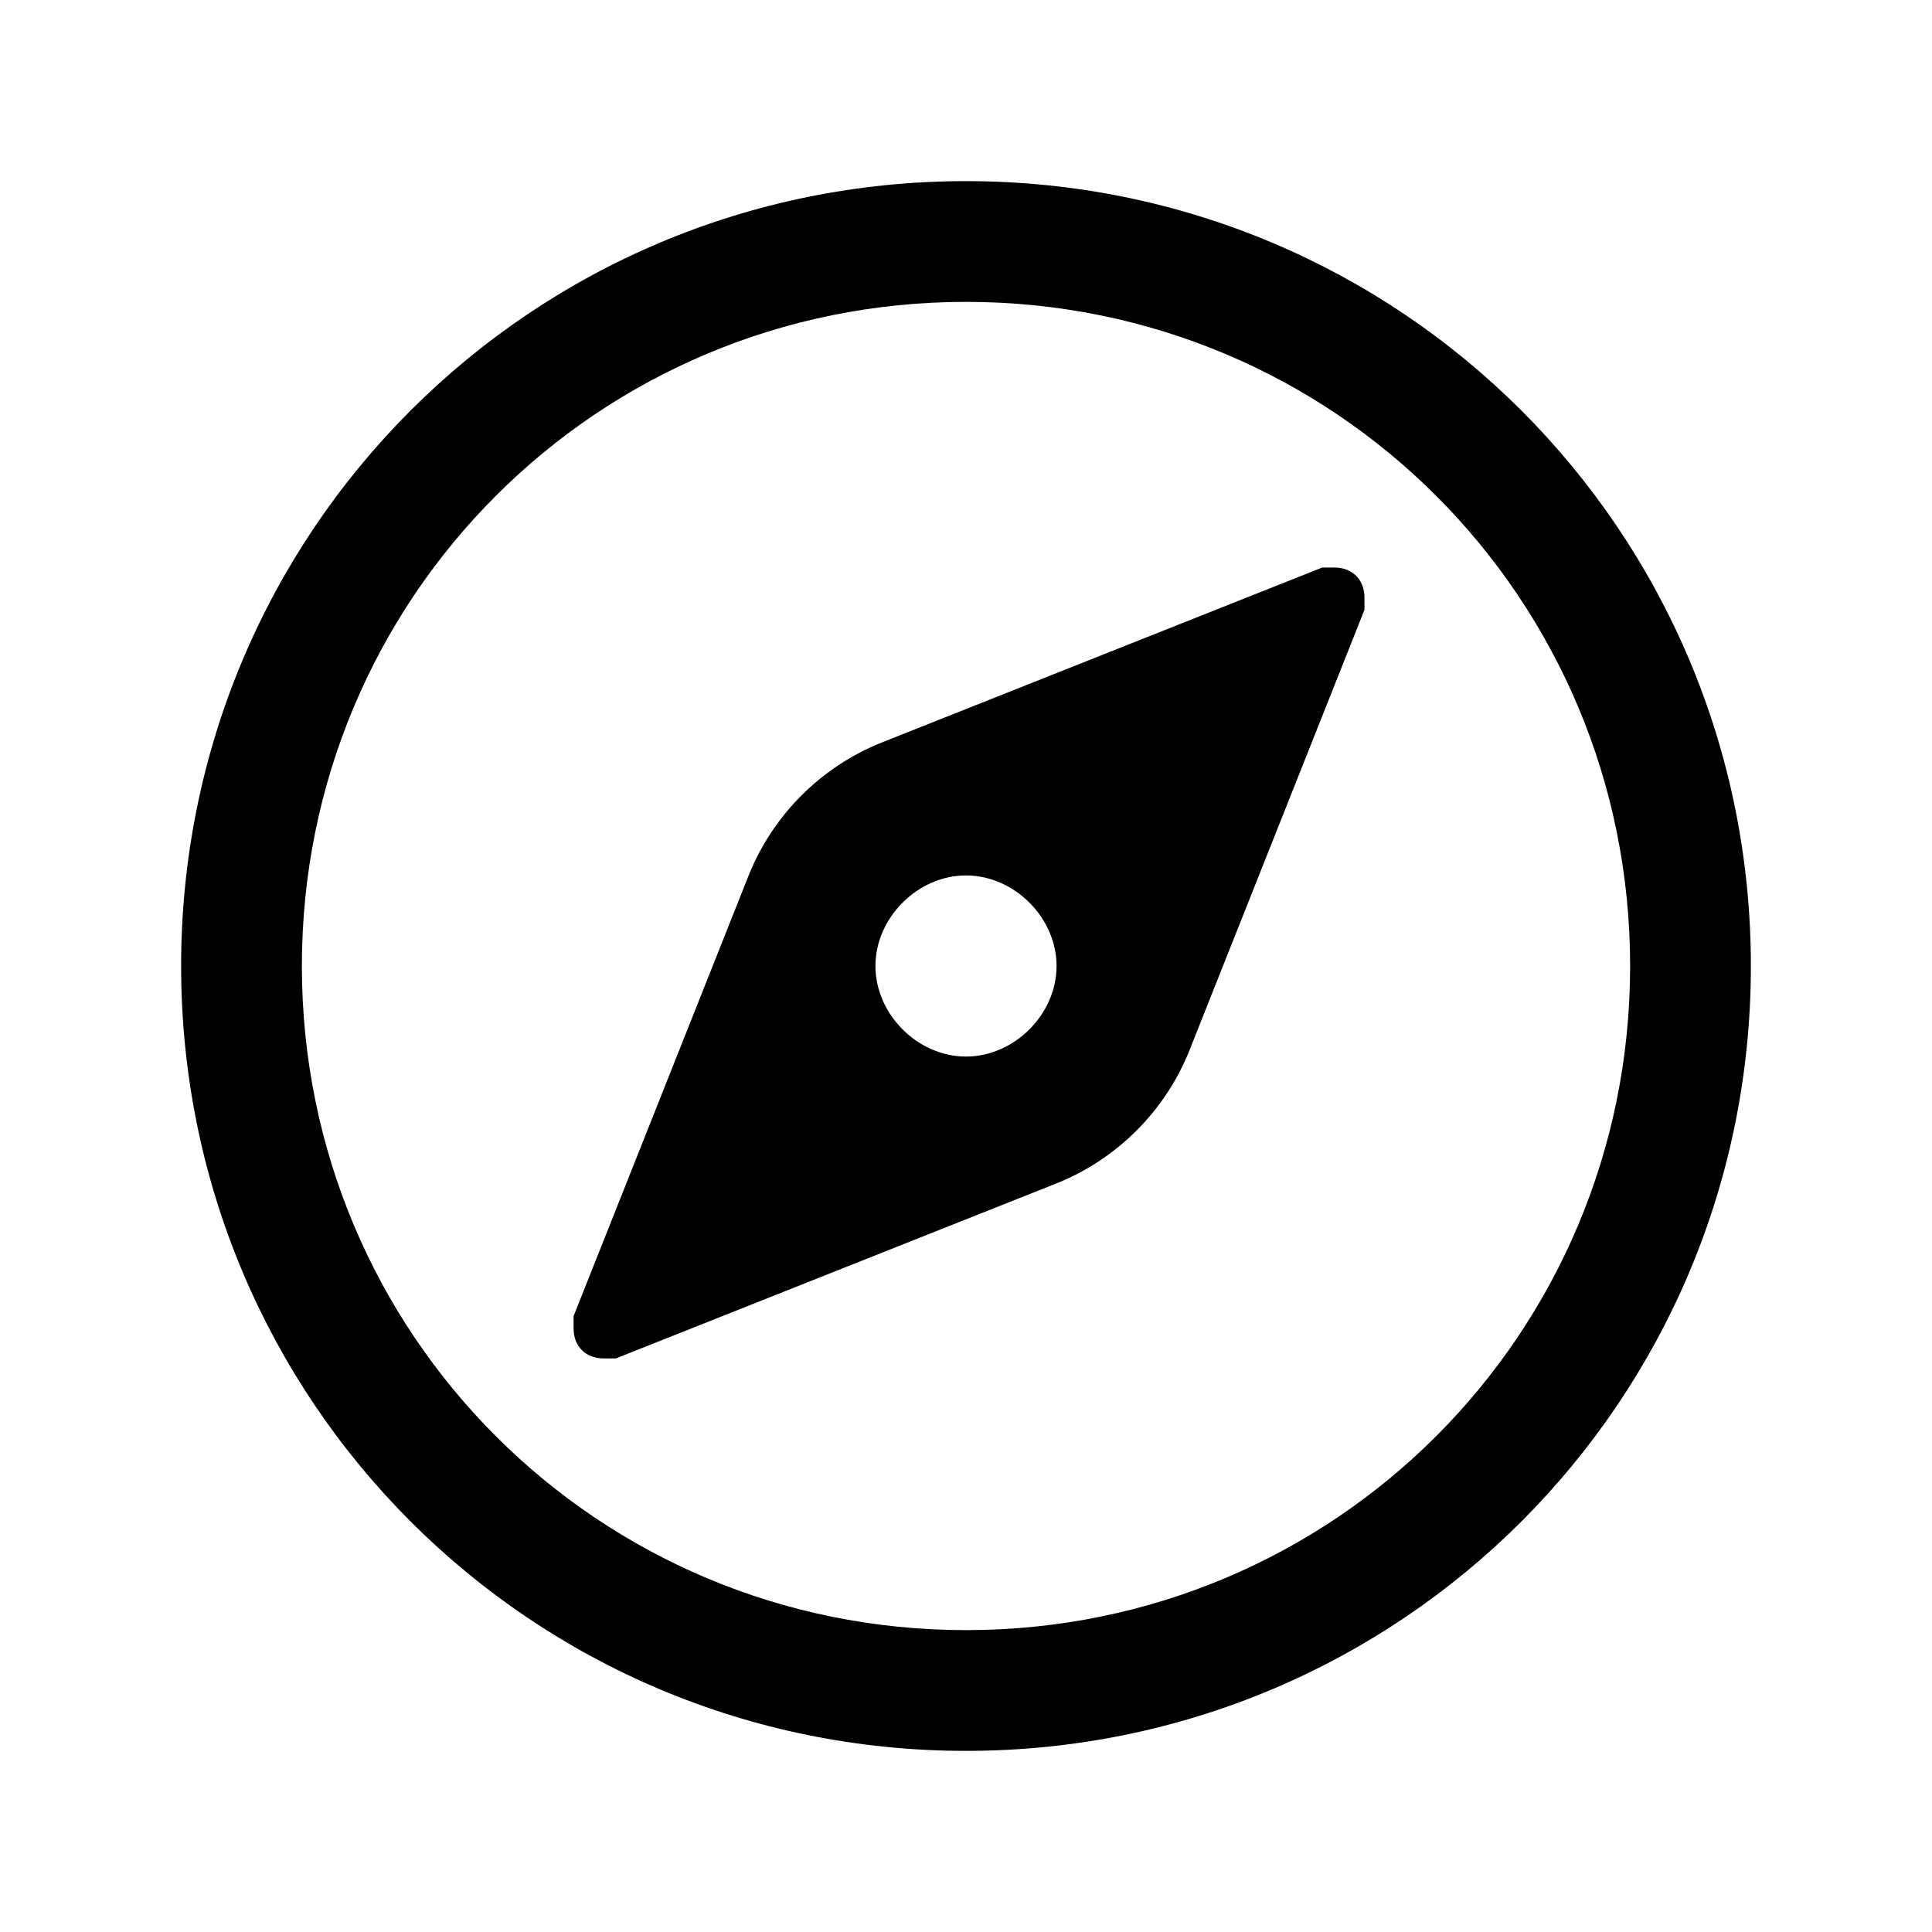 <!-- Generated by IcoMoon.io -->
<svg version="1.1" xmlns="http://www.w3.org/2000/svg" width="32" height="32" viewBox="0 0 32 32">
<title>navigation_compass_orientation</title>
<path d="M16 3c-7.2 0-13 5.8-13 13s5.8 13 13 13c7.2 0 13-5.8 13-13s-5.8-13-13-13zM16 27c-6.1 0-11-4.9-11-11s4.9-11 11-11 11 4.9 11 11-4.9 11-11 11z"></path>
<path d="M22.1 9.4c-0.1 0-0.1 0-0.2 0l-7.3 2.9c-1 0.4-1.8 1.2-2.2 2.2v0l-2.9 7.3c0 0.1 0 0.1 0 0.2 0 0.3 0.2 0.5 0.5 0.5 0.1 0 0.1 0 0.2 0l7.3-2.9c1-0.4 1.8-1.2 2.2-2.2v0l2.9-7.3c0-0.1 0-0.1 0-0.2 0-0.3-0.2-0.5-0.5-0.5zM16 17.5c-0.8 0-1.5-0.7-1.5-1.5s0.7-1.5 1.5-1.5 1.5 0.7 1.5 1.5-0.7 1.5-1.5 1.5z"></path>
<path d="M10.1 22.6v0 0z"></path>
<path d="M21.9 9.4v0 0z"></path>
</svg>
